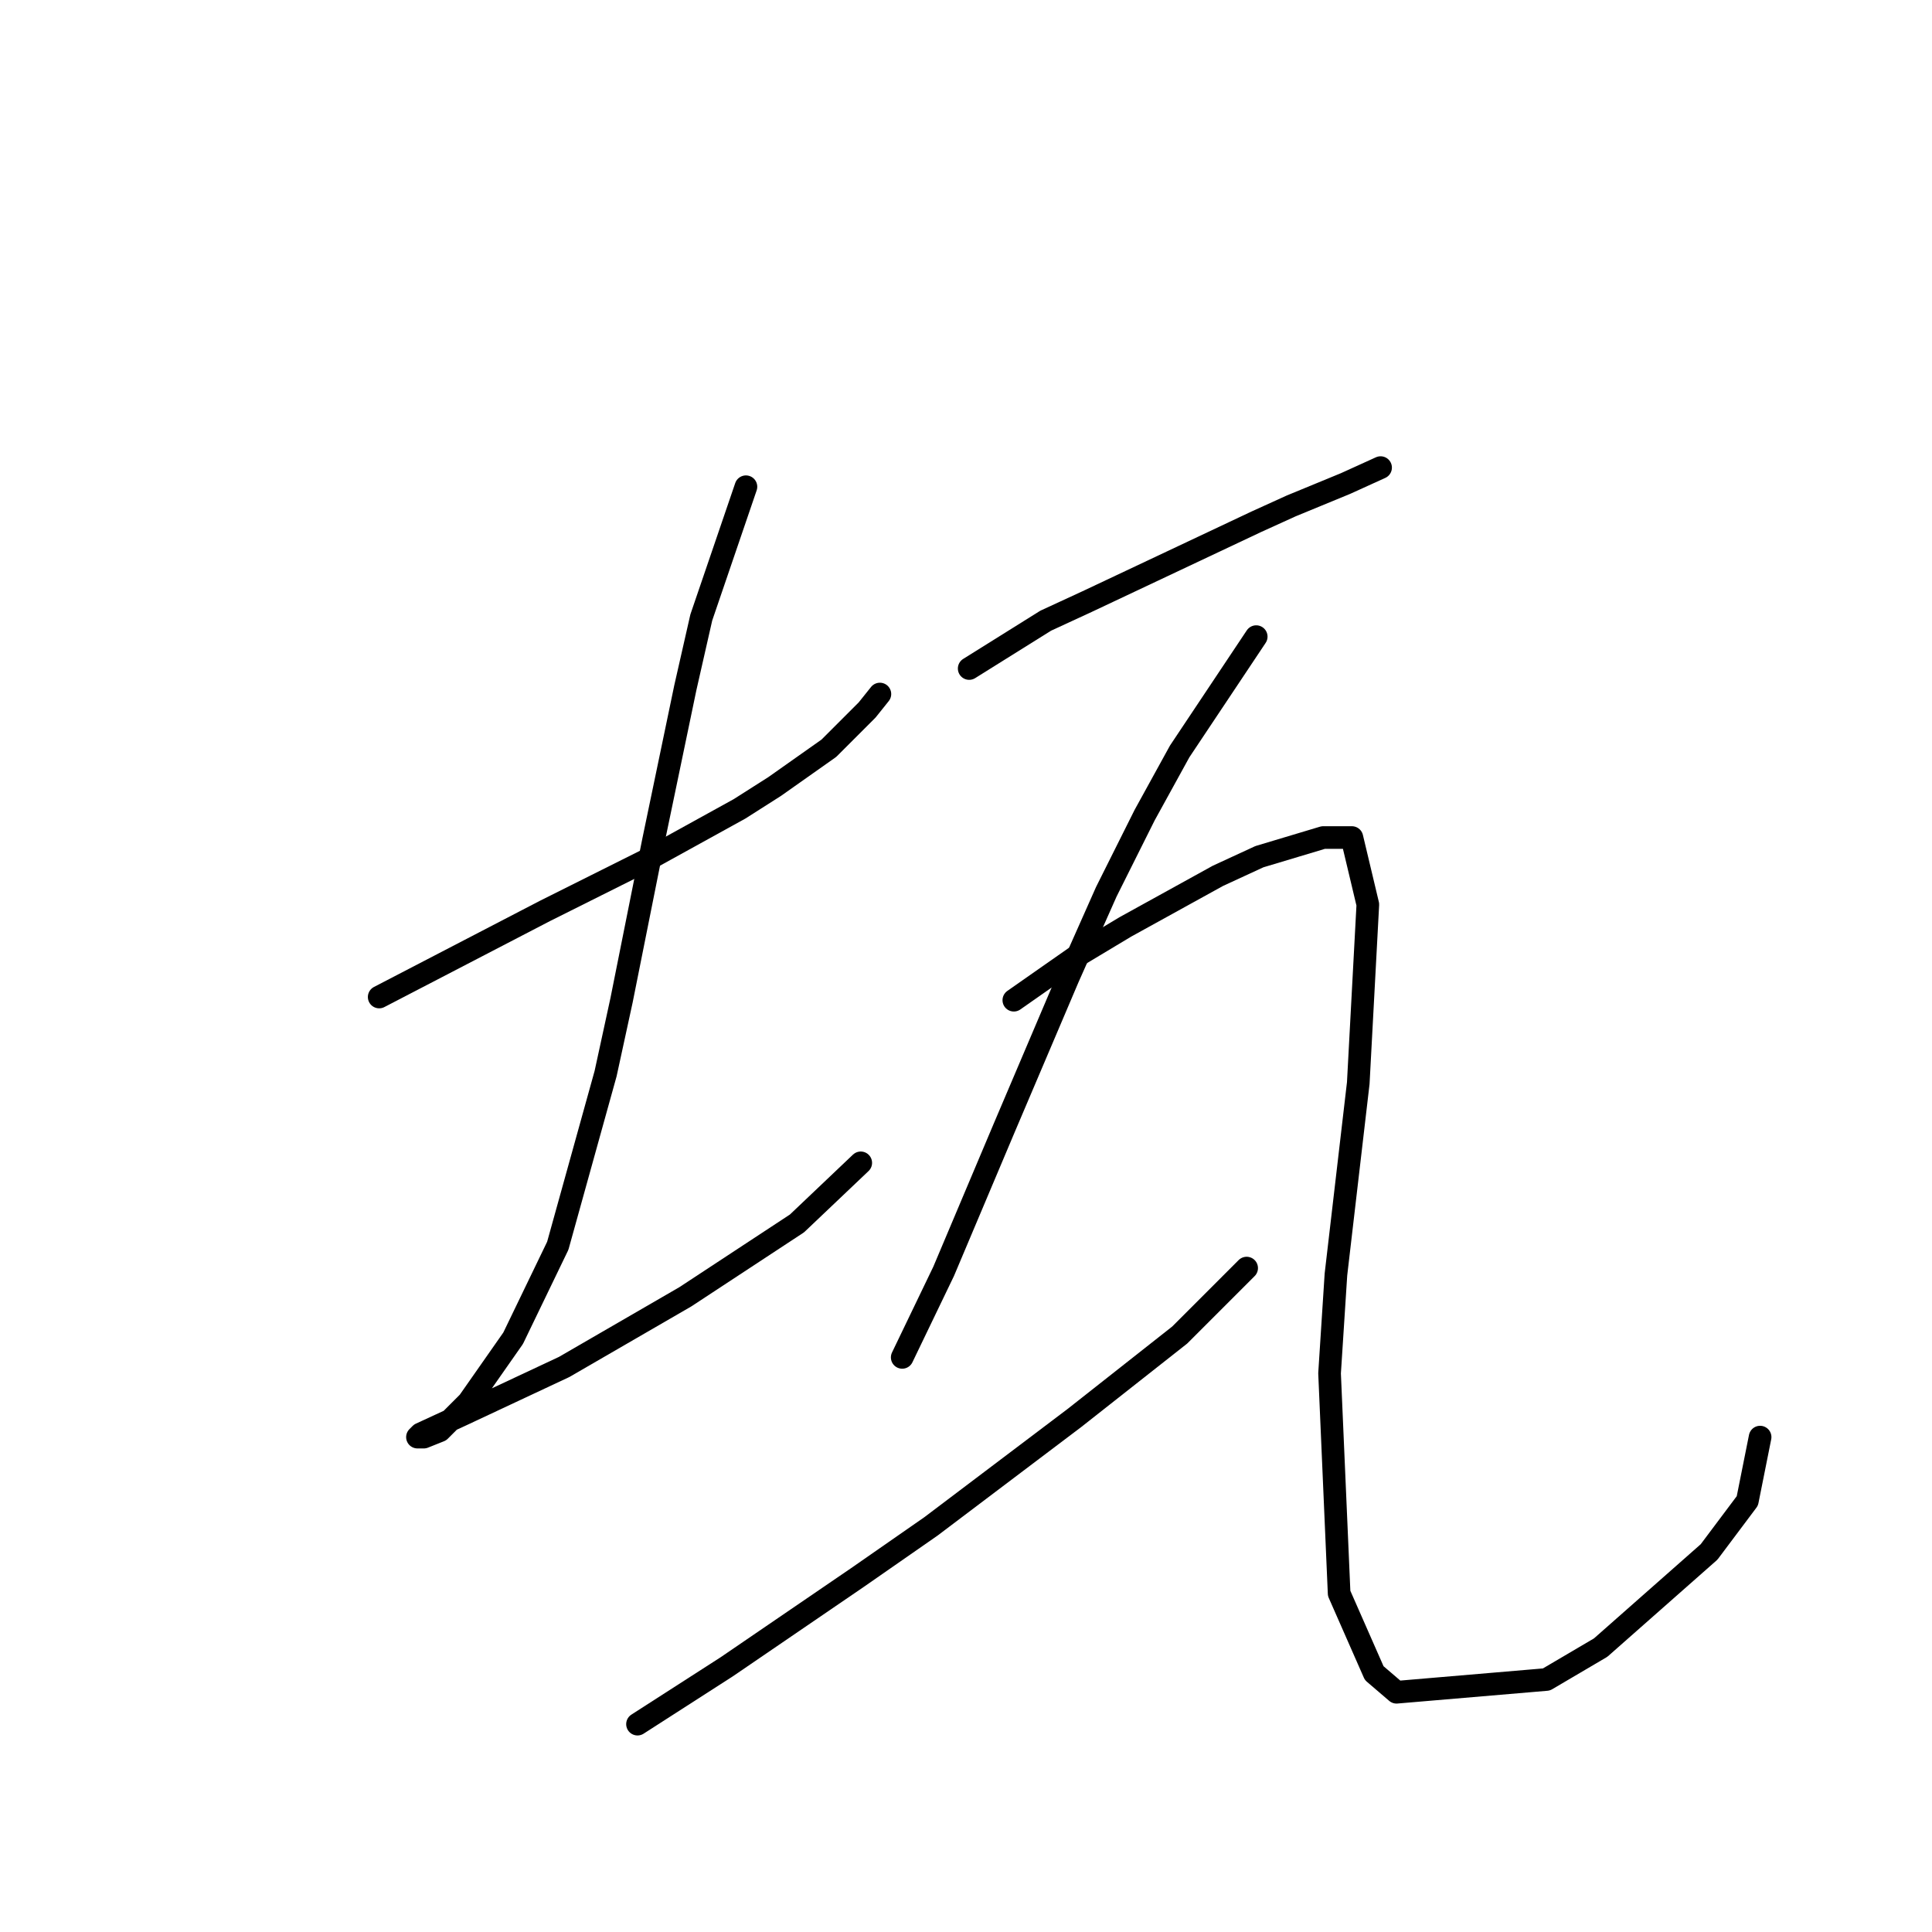 <?xml version="1.0" standalone="no"?>
    <svg width="256" height="256" xmlns="http://www.w3.org/2000/svg" version="1.1">
    <polyline stroke="black" stroke-width="3" stroke-linecap="round" fill="transparent" stroke-linejoin="round" points="50.244 132.109 72.218 120.699 78.979 117.318 85.741 113.938 97.996 107.176 102.644 104.218 109.828 99.147 114.899 94.076 116.59 91.963 116.59 91.963 " />
        <polyline stroke="black" stroke-width="3" stroke-linecap="round" fill="transparent" stroke-linejoin="round" points="98.841 64.495 92.925 81.821 90.812 91.118 88.699 101.26 86.586 111.402 82.36 132.531 80.247 142.251 73.908 165.07 67.992 177.325 62.076 185.777 58.273 189.58 56.16 190.425 55.315 190.425 55.737 190.003 61.231 187.467 74.754 181.129 90.812 171.832 105.602 162.112 114.054 154.083 114.054 154.083 " />
        <polyline stroke="black" stroke-width="3" stroke-linecap="round" fill="transparent" stroke-linejoin="round" points="128.422 88.582 138.564 82.244 144.058 79.708 166.455 69.143 171.103 67.031 178.287 64.072 182.935 61.96 182.935 61.96 " />
        <polyline stroke="black" stroke-width="3" stroke-linecap="round" fill="transparent" stroke-linejoin="round" points="166.455 84.357 156.312 99.57 151.664 108.021 146.593 118.163 141.522 129.573 133.07 149.435 125.041 168.451 119.548 179.861 119.548 179.861 " />
        <polyline stroke="black" stroke-width="3" stroke-linecap="round" fill="transparent" stroke-linejoin="round" points="84.473 228.458 96.305 220.852 113.631 209.019 123.351 202.258 142.367 187.89 156.312 176.903 165.187 168.028 165.187 168.028 " />
        <polyline stroke="black" stroke-width="3" stroke-linecap="round" fill="transparent" stroke-linejoin="round" points="134.338 132.531 142.79 126.615 149.129 122.812 161.384 116.05 166.877 113.515 175.329 110.979 179.132 110.979 181.245 119.854 179.977 143.518 177.019 168.874 176.174 181.974 177.442 211.132 182.09 221.697 185.048 224.232 204.91 222.542 212.094 218.316 226.462 205.639 231.533 198.877 233.223 190.425 233.223 190.425 " />
        </svg>